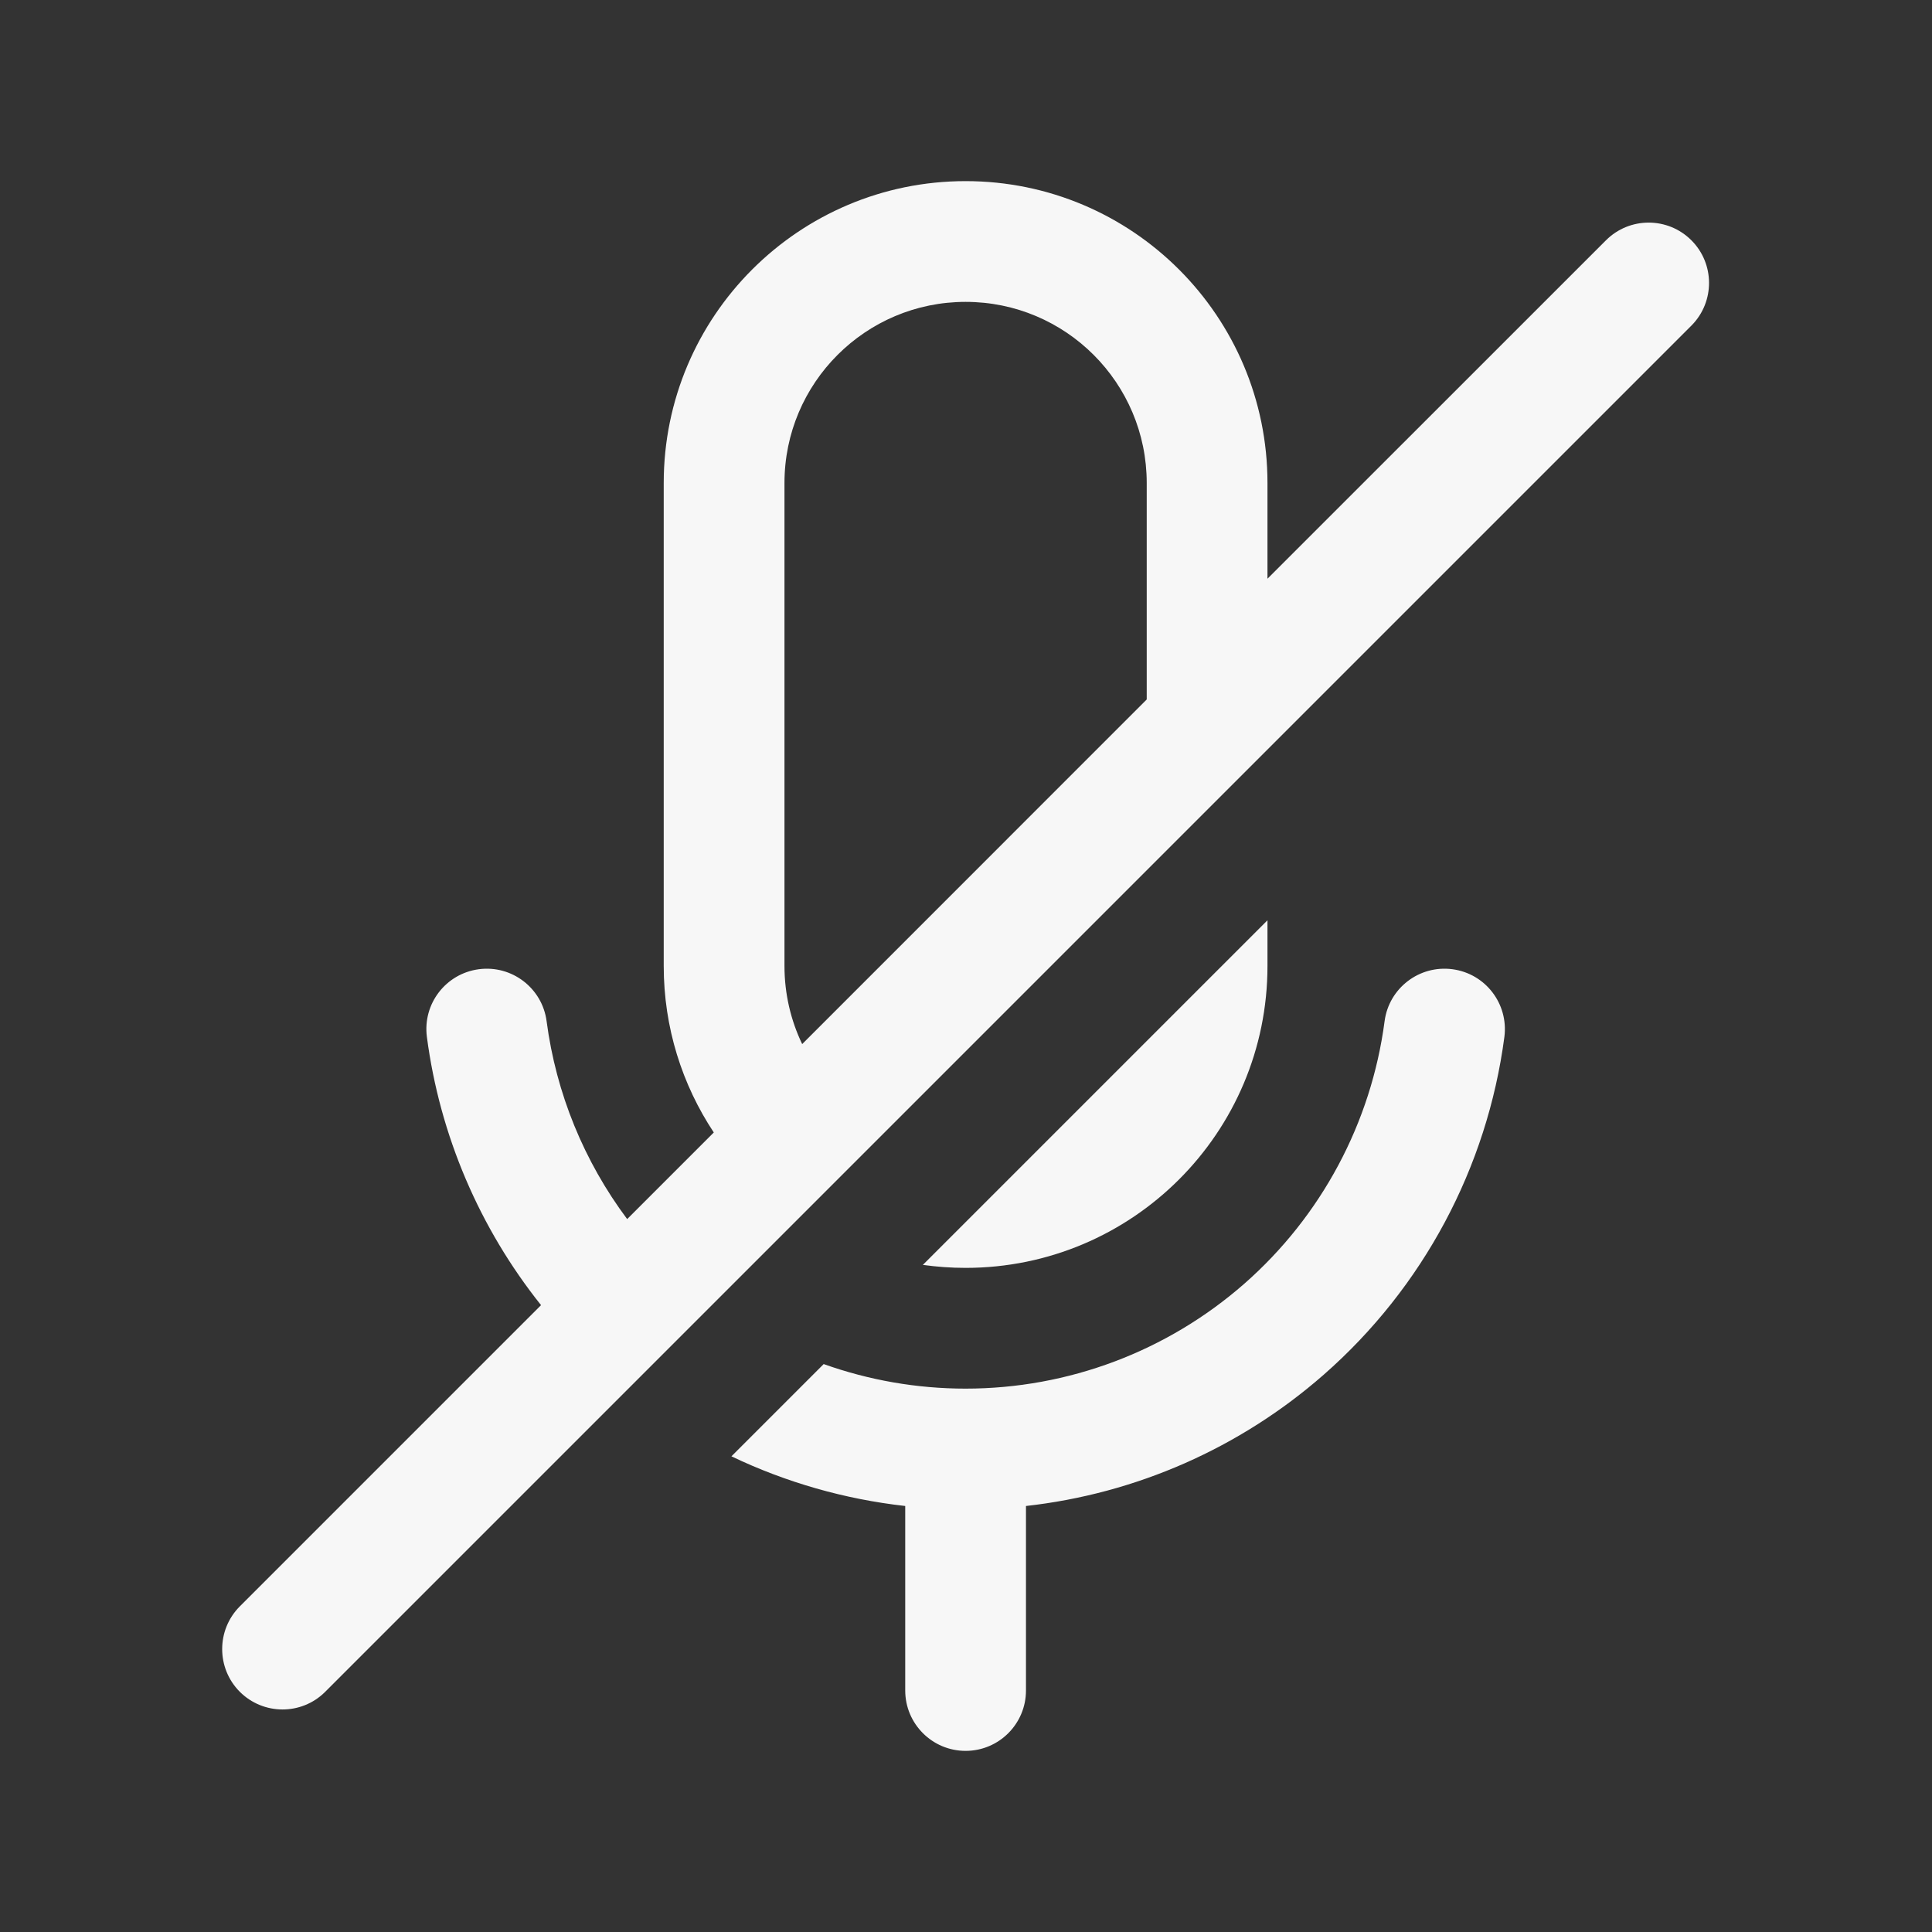 <svg width="24" height="24" viewBox="0 0 24 24" fill="none" xmlns="http://www.w3.org/2000/svg">
<rect x="0" y="0" width="24" height="24" fill="#333333" stroke="none"/>
<path fill-rule="evenodd" clip-rule="evenodd" d="M11.995 2.25C9.924 2.25 8.245 3.929 8.245 6V12C8.245 12.764 8.474 13.475 8.867 14.068L7.791 15.144C7.256 14.428 6.908 13.583 6.79 12.685C6.736 12.275 6.359 11.986 5.949 12.04C5.538 12.094 5.249 12.47 5.303 12.881C5.464 14.108 5.959 15.258 6.721 16.213L2.979 19.955C2.687 20.248 2.687 20.723 2.979 21.016C3.271 21.307 3.742 21.309 4.035 21.021C4.037 21.019 4.038 21.017 4.04 21.016L21.011 4.045C21.012 4.043 21.014 4.042 21.016 4.04C21.303 3.747 21.302 3.276 21.011 2.985C20.718 2.692 20.243 2.692 19.95 2.985L15.745 7.189V6C15.745 3.929 14.066 2.25 11.995 2.25ZM15.745 11.432L13.603 13.574C13.592 13.585 13.581 13.597 13.569 13.608L11.464 15.713C11.638 15.737 11.815 15.75 11.995 15.75C14.066 15.75 15.745 14.071 15.745 12V11.432ZM10.232 16.945L9.086 18.091C9.764 18.415 10.494 18.624 11.245 18.708V21C11.245 21.414 11.581 21.75 11.995 21.75C12.409 21.75 12.745 21.414 12.745 21V18.708C14.111 18.556 15.404 17.989 16.446 17.075C17.677 15.995 18.474 14.505 18.688 12.881C18.741 12.47 18.453 12.094 18.042 12.04C17.631 11.986 17.254 12.275 17.2 12.685C17.034 13.948 16.414 15.107 15.457 15.947C14.499 16.787 13.269 17.25 11.995 17.25C11.389 17.25 10.793 17.145 10.232 16.945ZM9.965 12.97L14.245 8.689V6C14.245 4.757 13.238 3.75 11.995 3.75C10.753 3.75 9.745 4.757 9.745 6V12C9.745 12.347 9.824 12.676 9.965 12.97Z" fill="white" fill-opacity="0.96"/>
</svg>
